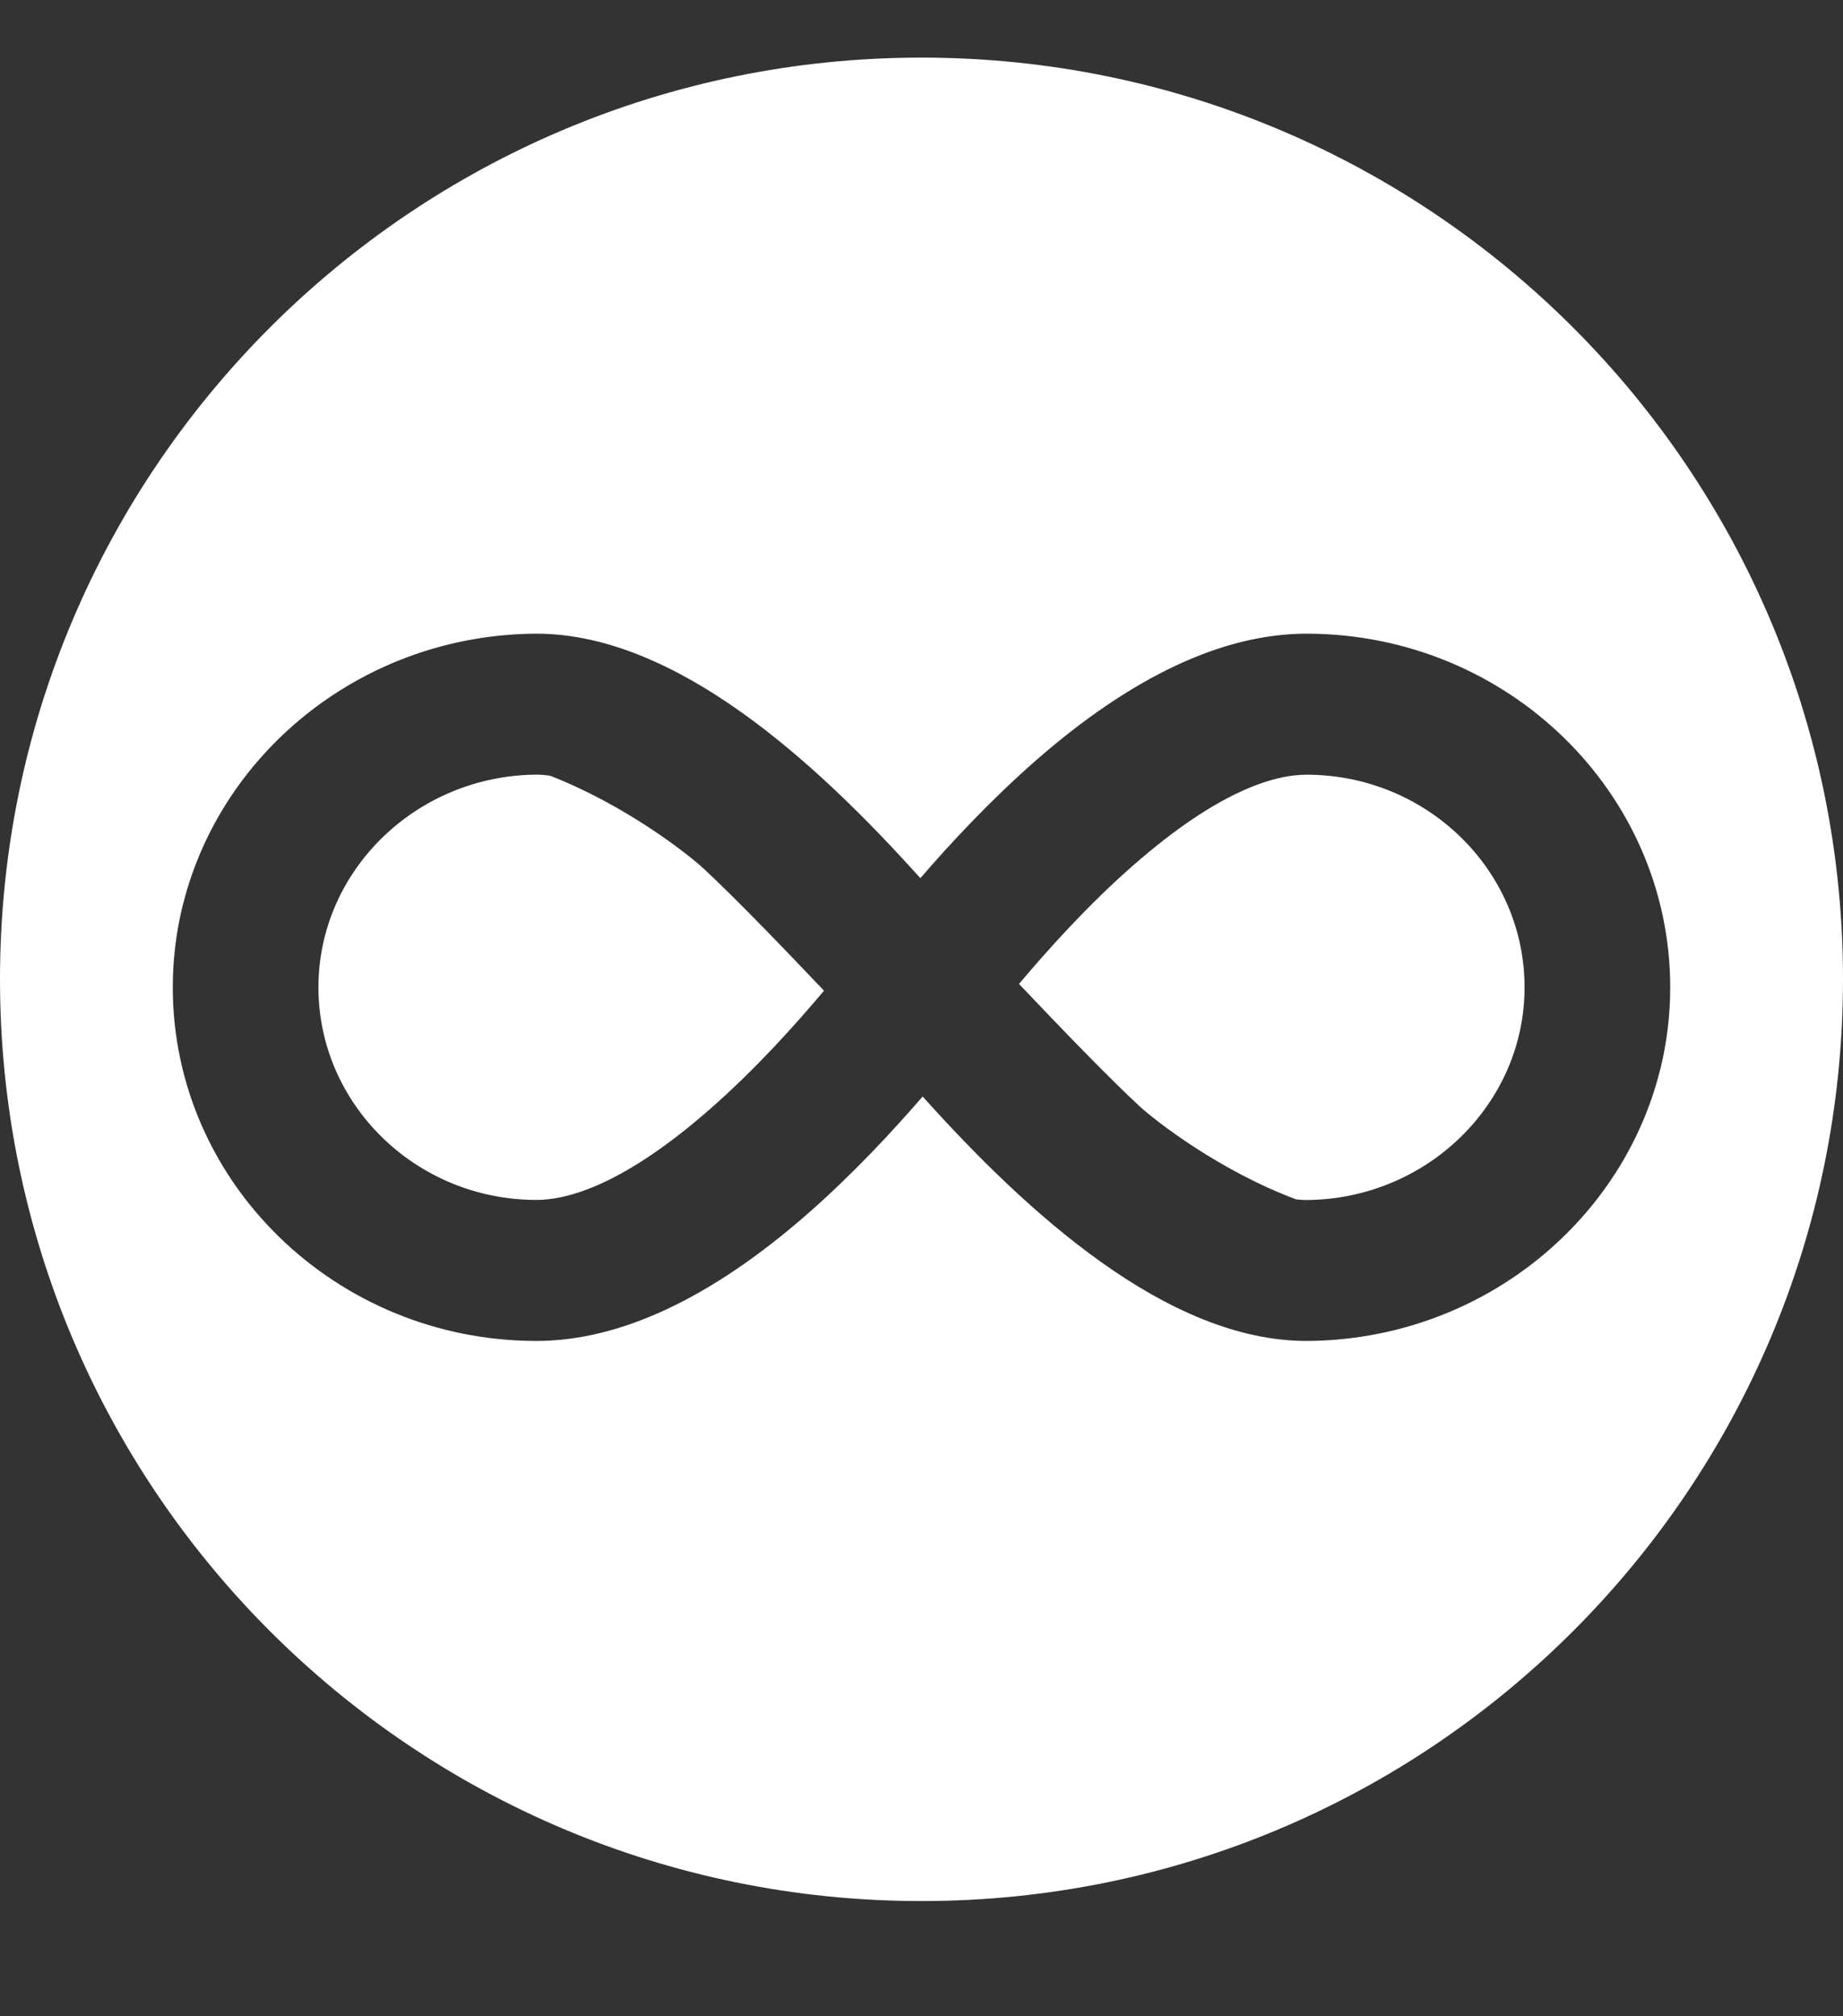 <svg width="32" height="35" viewBox="0 0 32 35" fill="none" xmlns="http://www.w3.org/2000/svg">
<rect x="0" y="0" width="32" height="35" fill="#333333" stroke="none"/>
<path fill-rule="evenodd" clip-rule="evenodd" d="M32 17C32 25.837 24.837 33 16 33C7.163 33 0 25.837 0 17C0 8.163 7.163 1 16 1C24.837 1 32 8.163 32 17ZM17.973 13.212C19.648 11.744 21.233 11 22.685 11C26.167 11 29 13.754 29 17.14C29 17.63 28.94 18.106 28.827 18.564C28.825 18.57 28.823 18.578 28.82 18.588C28.146 21.262 25.654 23.262 22.691 23.277H22.688H22.685C20.265 23.277 17.83 21.05 16.02 19.034C15.504 19.63 14.818 20.372 14.027 21.066C12.352 22.533 10.767 23.277 9.315 23.277C5.833 23.277 3 20.523 3 17.138C3 16.648 3.06 16.171 3.173 15.713C3.175 15.708 3.177 15.7 3.18 15.69C3.854 13.015 6.346 11.015 9.309 11H9.312H9.315C11.735 11 14.169 13.228 15.98 15.244C16.495 14.648 17.182 13.906 17.973 13.212ZM16.015 15.284C16.022 15.292 16.029 15.3 16.037 15.308L16.048 15.32C16.098 15.375 16.227 15.514 16.409 15.711C16.216 15.502 16.076 15.35 16.015 15.284ZM17.693 17.08C18.442 17.87 19.271 18.727 19.782 19.199C20.076 19.471 21.185 20.326 22.503 20.819C22.571 20.827 22.63 20.831 22.682 20.831C24.772 20.818 26.471 19.163 26.471 17.139C26.471 15.104 24.773 13.448 22.685 13.448C22.131 13.448 21.159 13.721 19.671 15.026C18.871 15.727 18.175 16.508 17.693 17.08ZM9.552 13.466C9.461 13.452 9.383 13.447 9.318 13.447C7.228 13.46 5.529 15.114 5.529 17.138C5.529 19.174 7.227 20.829 9.315 20.829C9.869 20.829 10.841 20.556 12.329 19.251C13.129 18.551 13.825 17.77 14.307 17.197C13.557 16.407 12.729 15.551 12.218 15.079C11.929 14.811 10.845 13.968 9.552 13.466Z" fill="white"/>
</svg>

